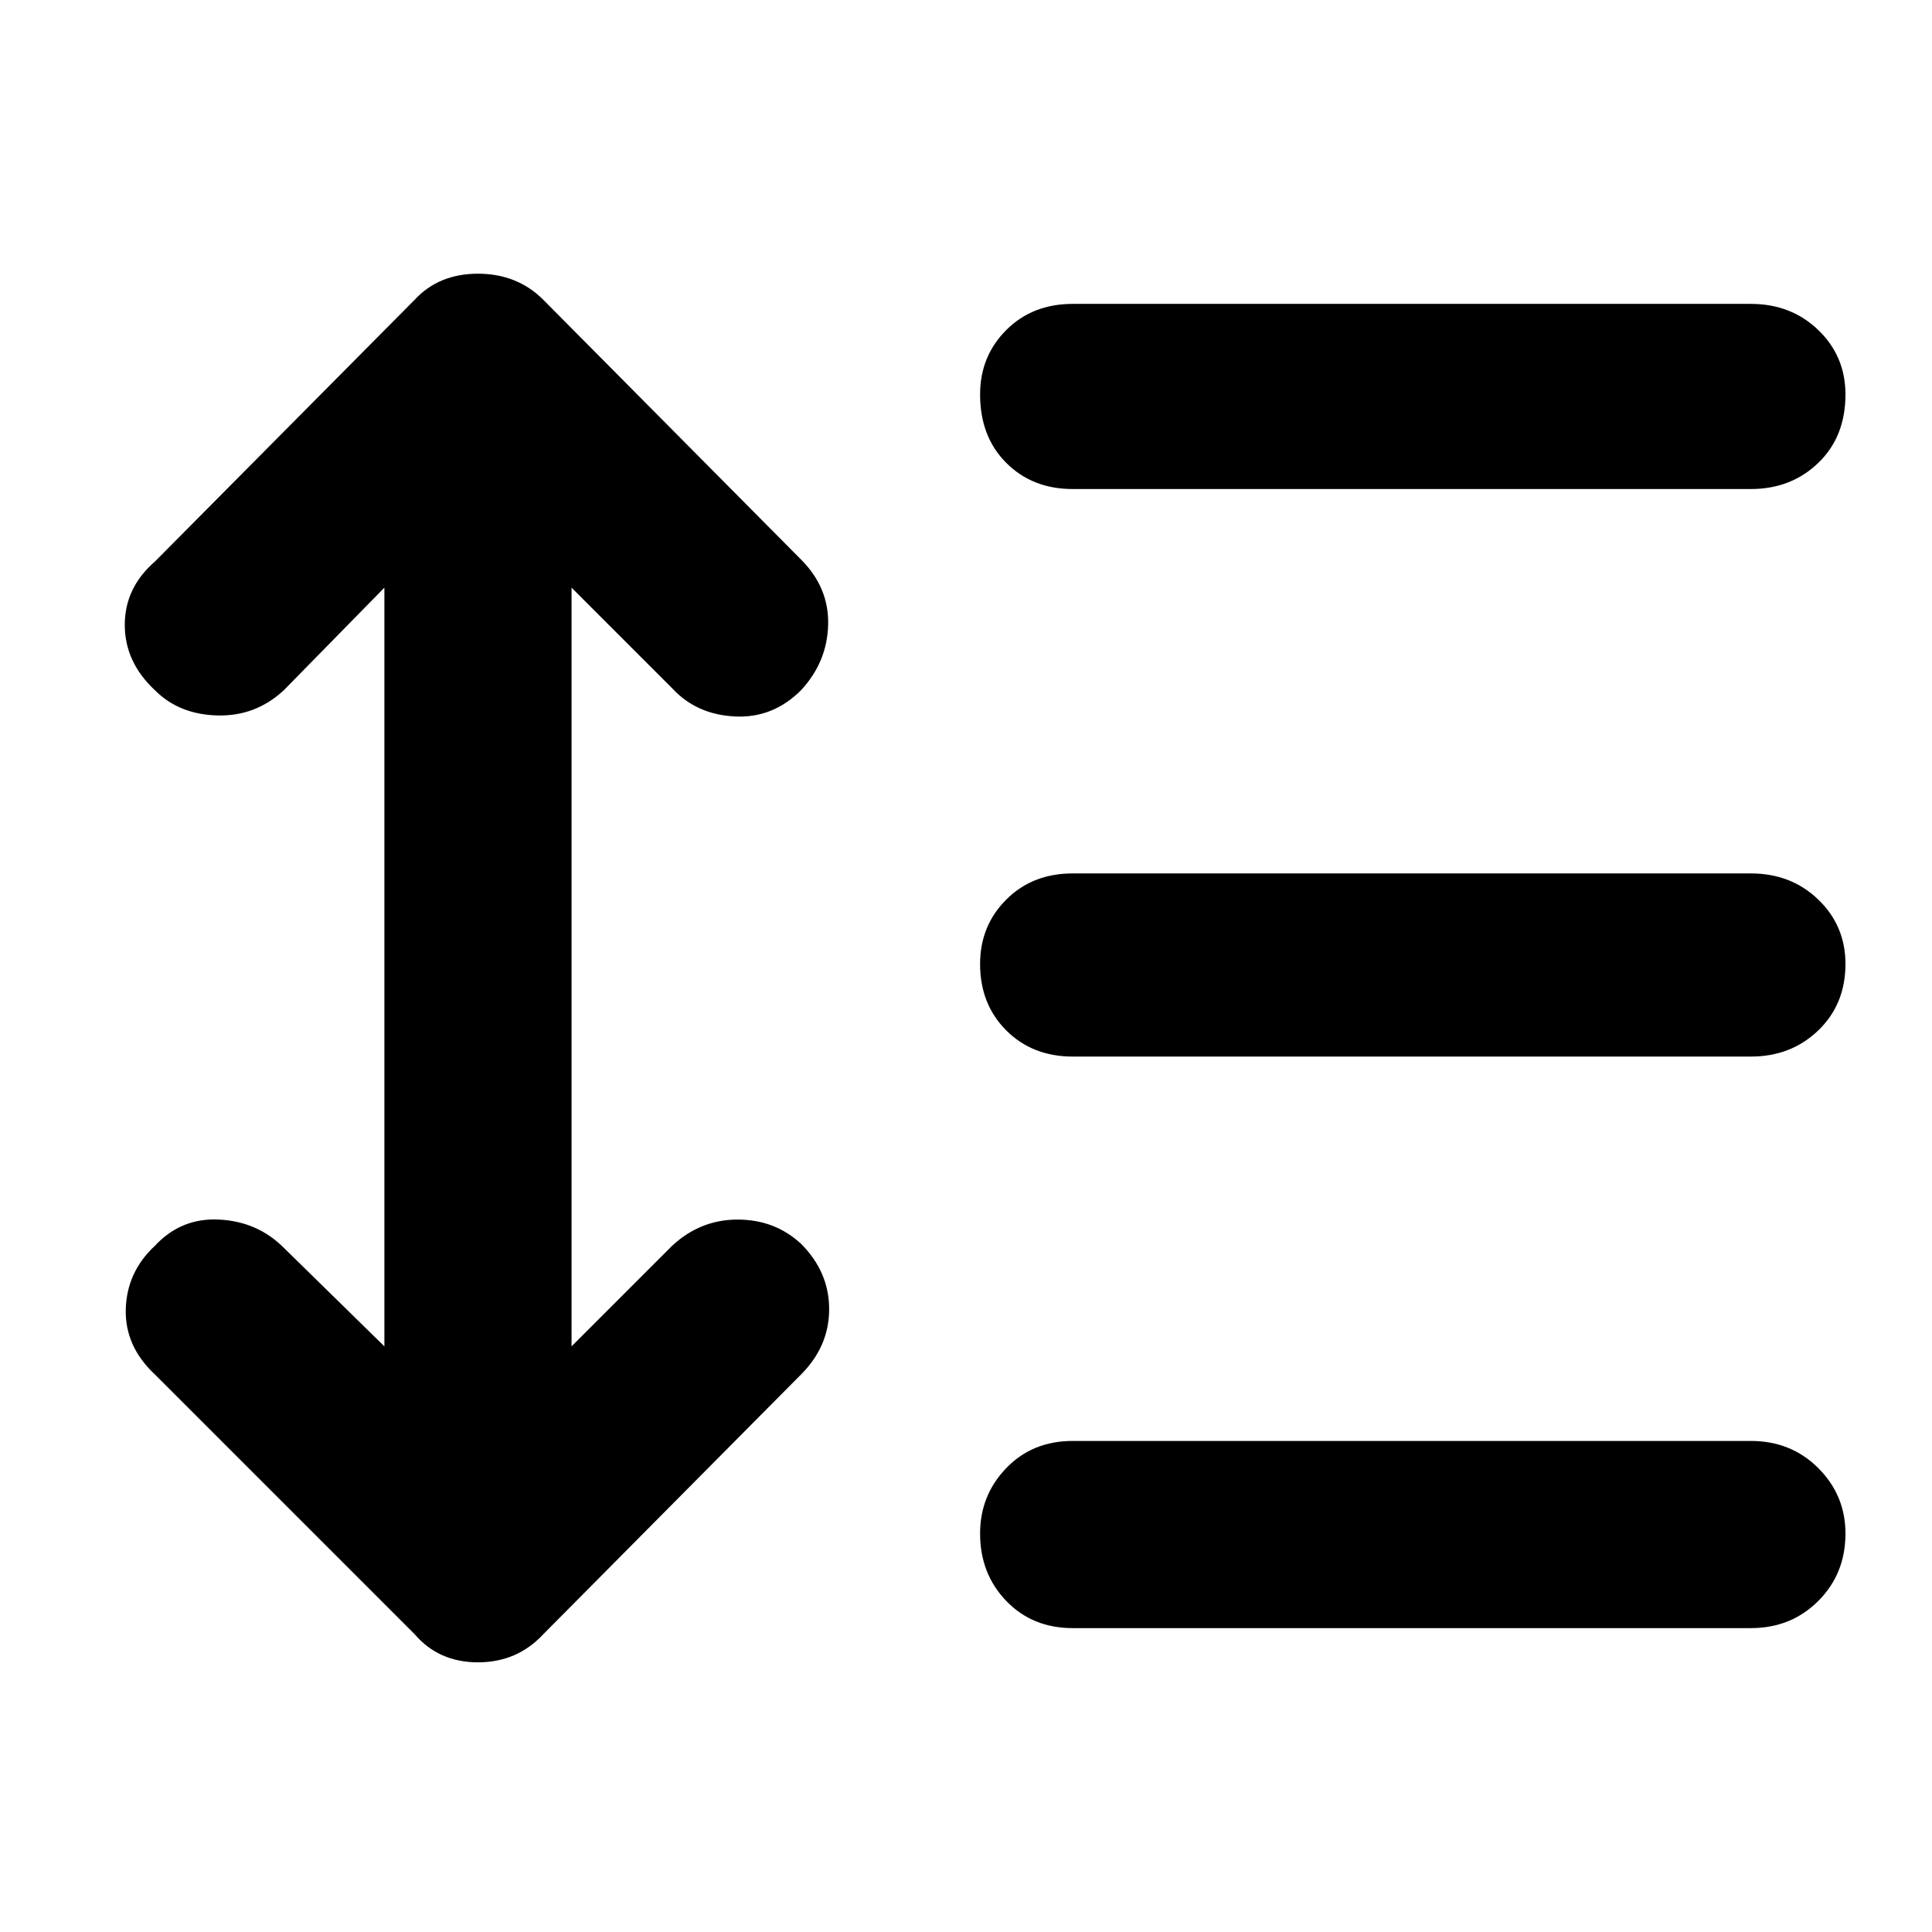<svg xmlns="http://www.w3.org/2000/svg" height="48" width="48"><path d="M26.65 12.15Q25.65 12.15 25 11.5Q24.35 10.85 24.35 9.8Q24.35 8.85 25 8.2Q25.65 7.55 26.65 7.55H43.5Q44.5 7.55 45.175 8.2Q45.85 8.85 45.85 9.8Q45.85 10.85 45.175 11.5Q44.5 12.15 43.5 12.15ZM26.65 26.25Q25.65 26.25 25 25.6Q24.35 24.95 24.35 23.95Q24.35 23 25 22.35Q25.65 21.7 26.65 21.7H43.5Q44.5 21.7 45.175 22.35Q45.85 23 45.85 23.95Q45.85 24.95 45.175 25.6Q44.5 26.25 43.5 26.25ZM26.65 40.45Q25.65 40.45 25 39.775Q24.35 39.1 24.35 38.1Q24.35 37.15 25 36.475Q25.65 35.8 26.65 35.8H43.5Q44.5 35.8 45.175 36.475Q45.85 37.15 45.85 38.1Q45.85 39.1 45.175 39.775Q44.5 40.45 43.5 40.45ZM10.3 40.6 3.85 34.15Q3.1 33.45 3.125 32.525Q3.15 31.6 3.85 30.95Q4.5 30.25 5.45 30.3Q6.4 30.35 7.05 31L9.55 33.45V14.6L7.05 17.15Q6.35 17.8 5.4 17.775Q4.45 17.75 3.85 17.15Q3.1 16.45 3.1 15.525Q3.1 14.6 3.85 13.95L10.3 7.45Q10.9 6.8 11.875 6.8Q12.85 6.8 13.5 7.45L19.9 13.9Q20.6 14.6 20.575 15.525Q20.55 16.45 19.9 17.15Q19.2 17.85 18.25 17.8Q17.3 17.75 16.7 17.1L14.2 14.6V33.45L16.7 30.95Q17.4 30.3 18.325 30.3Q19.25 30.3 19.9 30.9Q20.6 31.6 20.6 32.525Q20.6 33.45 19.9 34.15L13.5 40.6Q12.85 41.3 11.875 41.3Q10.9 41.3 10.3 40.6Z"/></svg>
